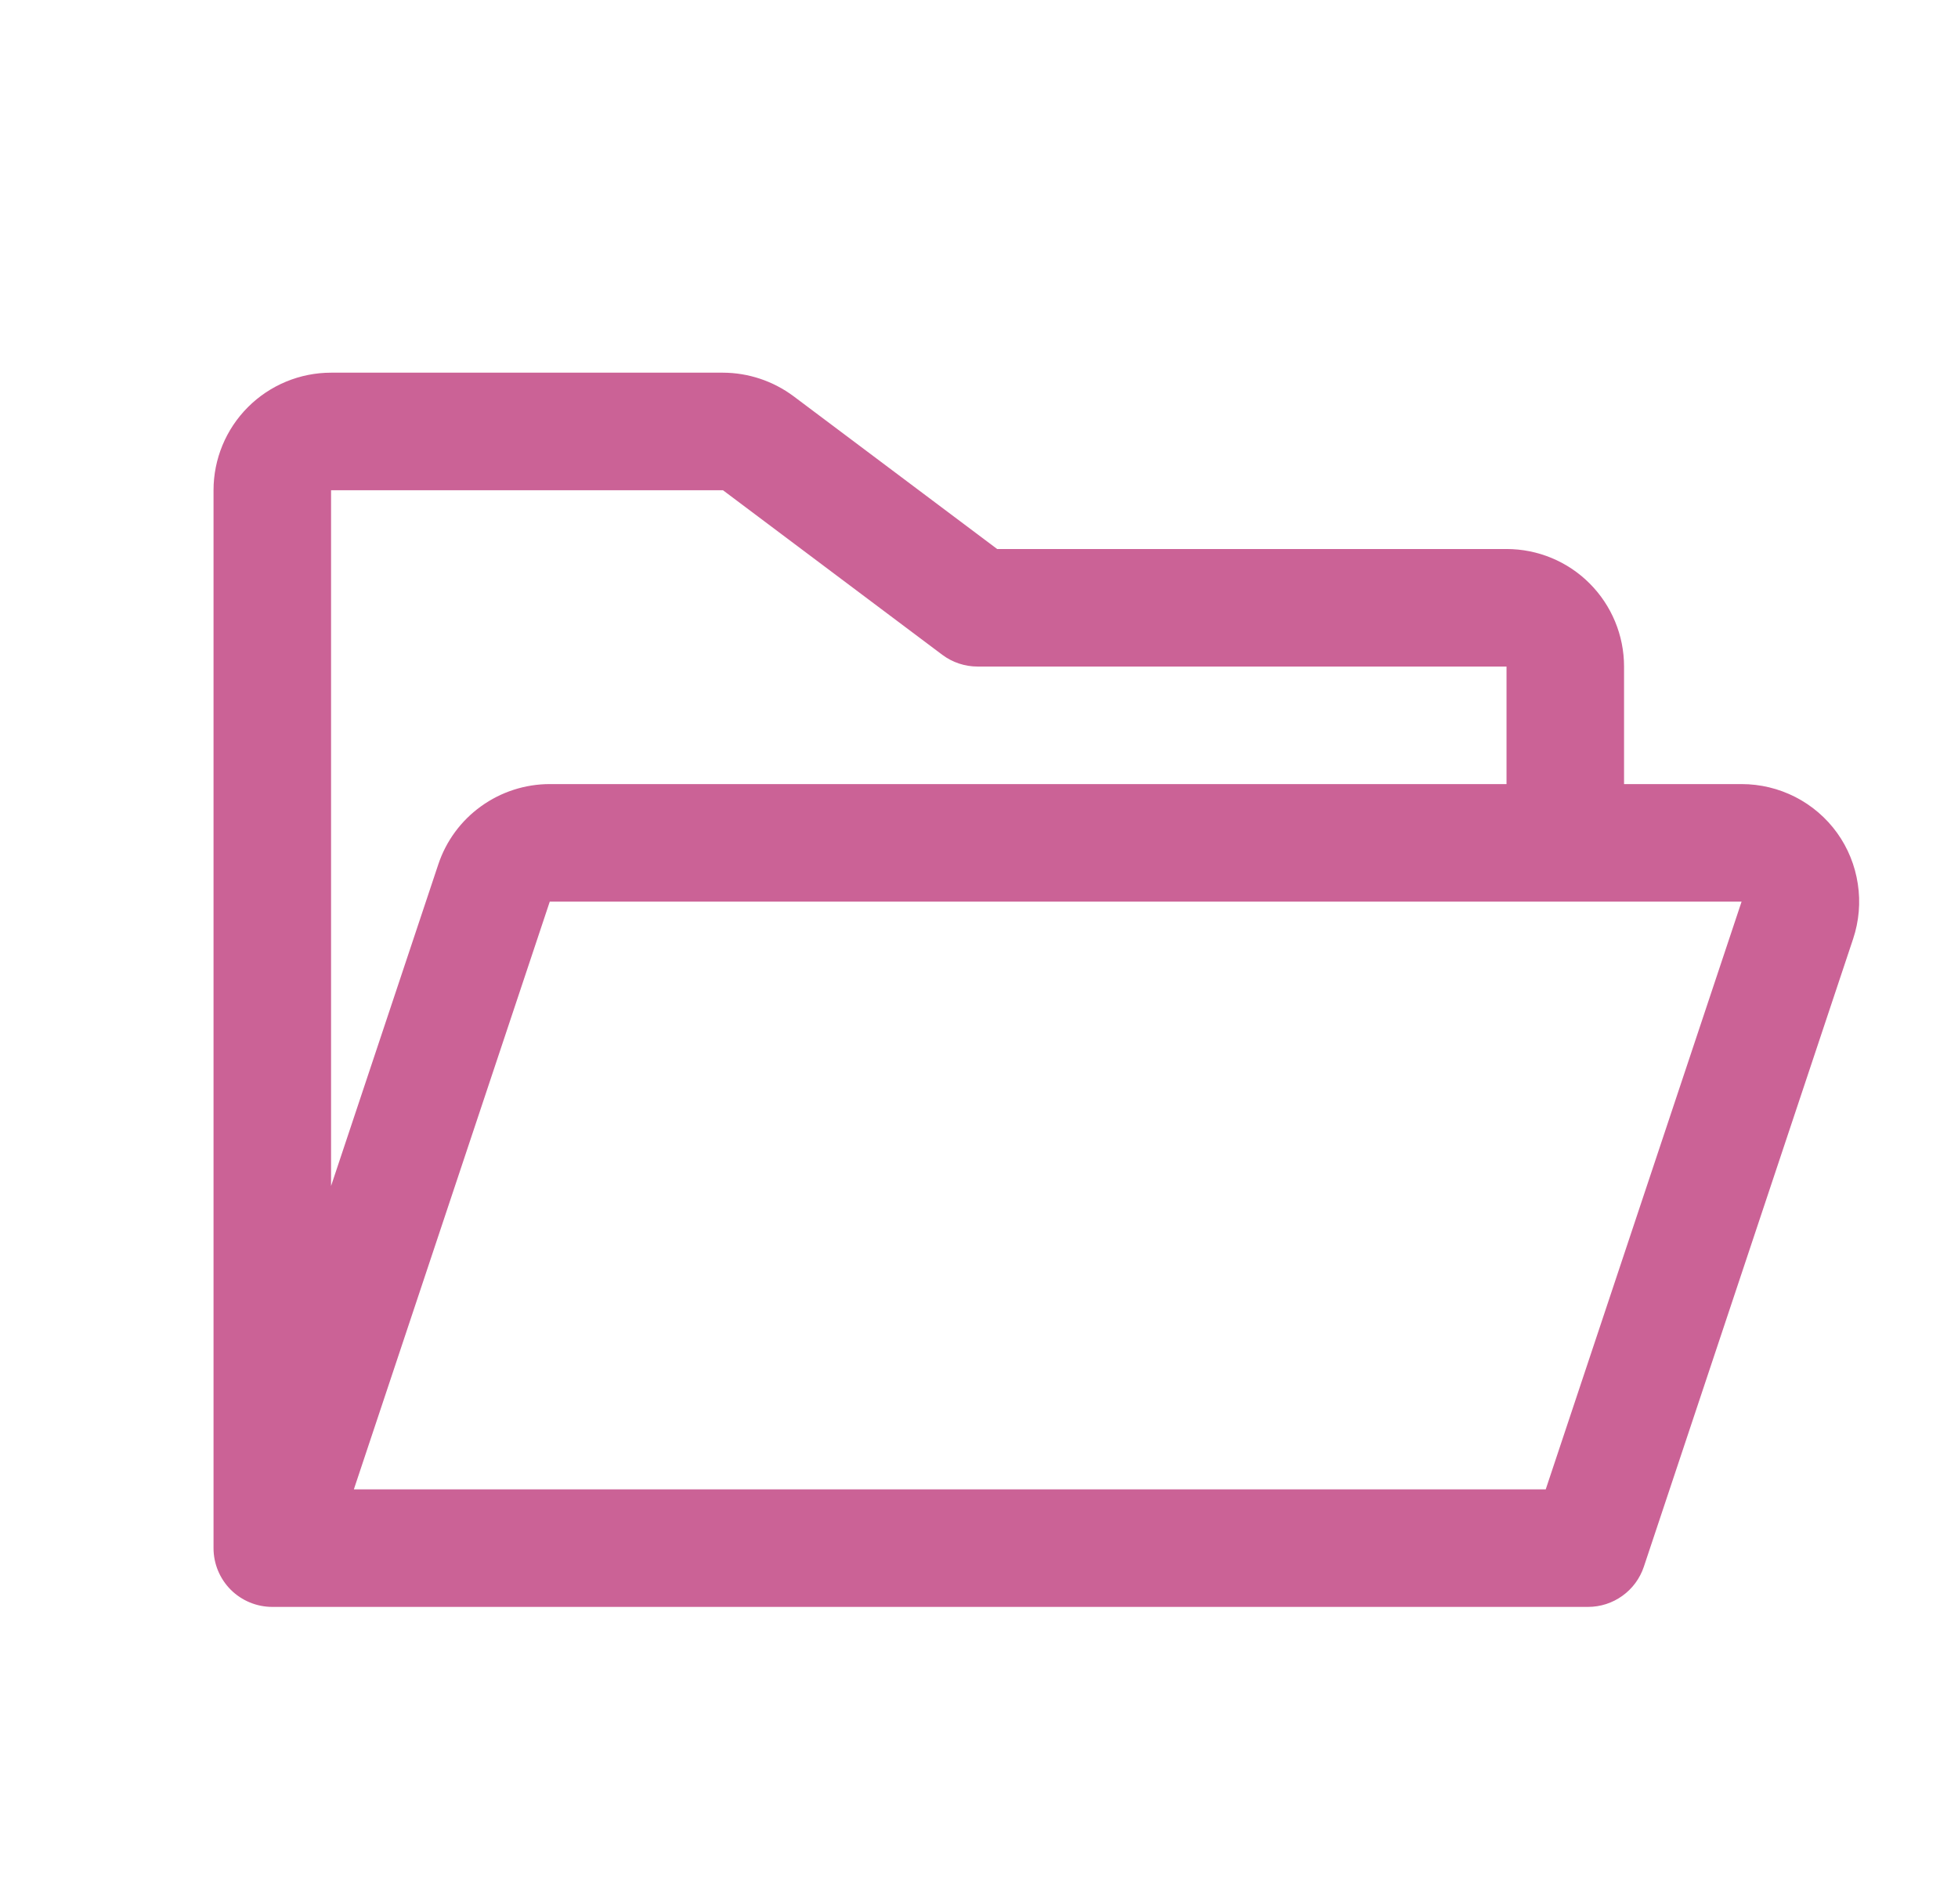 <svg width="36" height="35" viewBox="0 0 36 35" fill="none" xmlns="http://www.w3.org/2000/svg">
<path d="M33.777 15.313C33.577 15.035 33.313 14.809 33.008 14.653C32.702 14.497 32.364 14.416 32.021 14.416H29.86V12.255C29.86 11.682 29.632 11.132 29.227 10.727C28.822 10.321 28.272 10.094 27.699 10.094H18.334L14.589 7.284C14.214 7.005 13.759 6.853 13.292 6.852H6.087C5.514 6.852 4.964 7.08 4.559 7.485C4.154 7.89 3.926 8.44 3.926 9.013V28.464C3.926 28.75 4.04 29.025 4.242 29.228C4.445 29.43 4.72 29.544 5.006 29.544H29.198C29.425 29.544 29.646 29.473 29.83 29.34C30.014 29.208 30.152 29.021 30.224 28.805L34.072 17.261C34.18 16.936 34.21 16.59 34.158 16.252C34.107 15.913 33.977 15.591 33.777 15.313ZM13.292 9.013L17.325 12.039C17.512 12.179 17.74 12.255 17.974 12.255H27.699V14.416H10.108C9.655 14.416 9.213 14.559 8.845 14.824C8.476 15.089 8.201 15.463 8.058 15.894L6.087 21.805V9.013H13.292ZM28.42 27.383H6.506L10.108 16.577H32.021L28.42 27.383Z" fill="#CB6296"/>
</svg>

